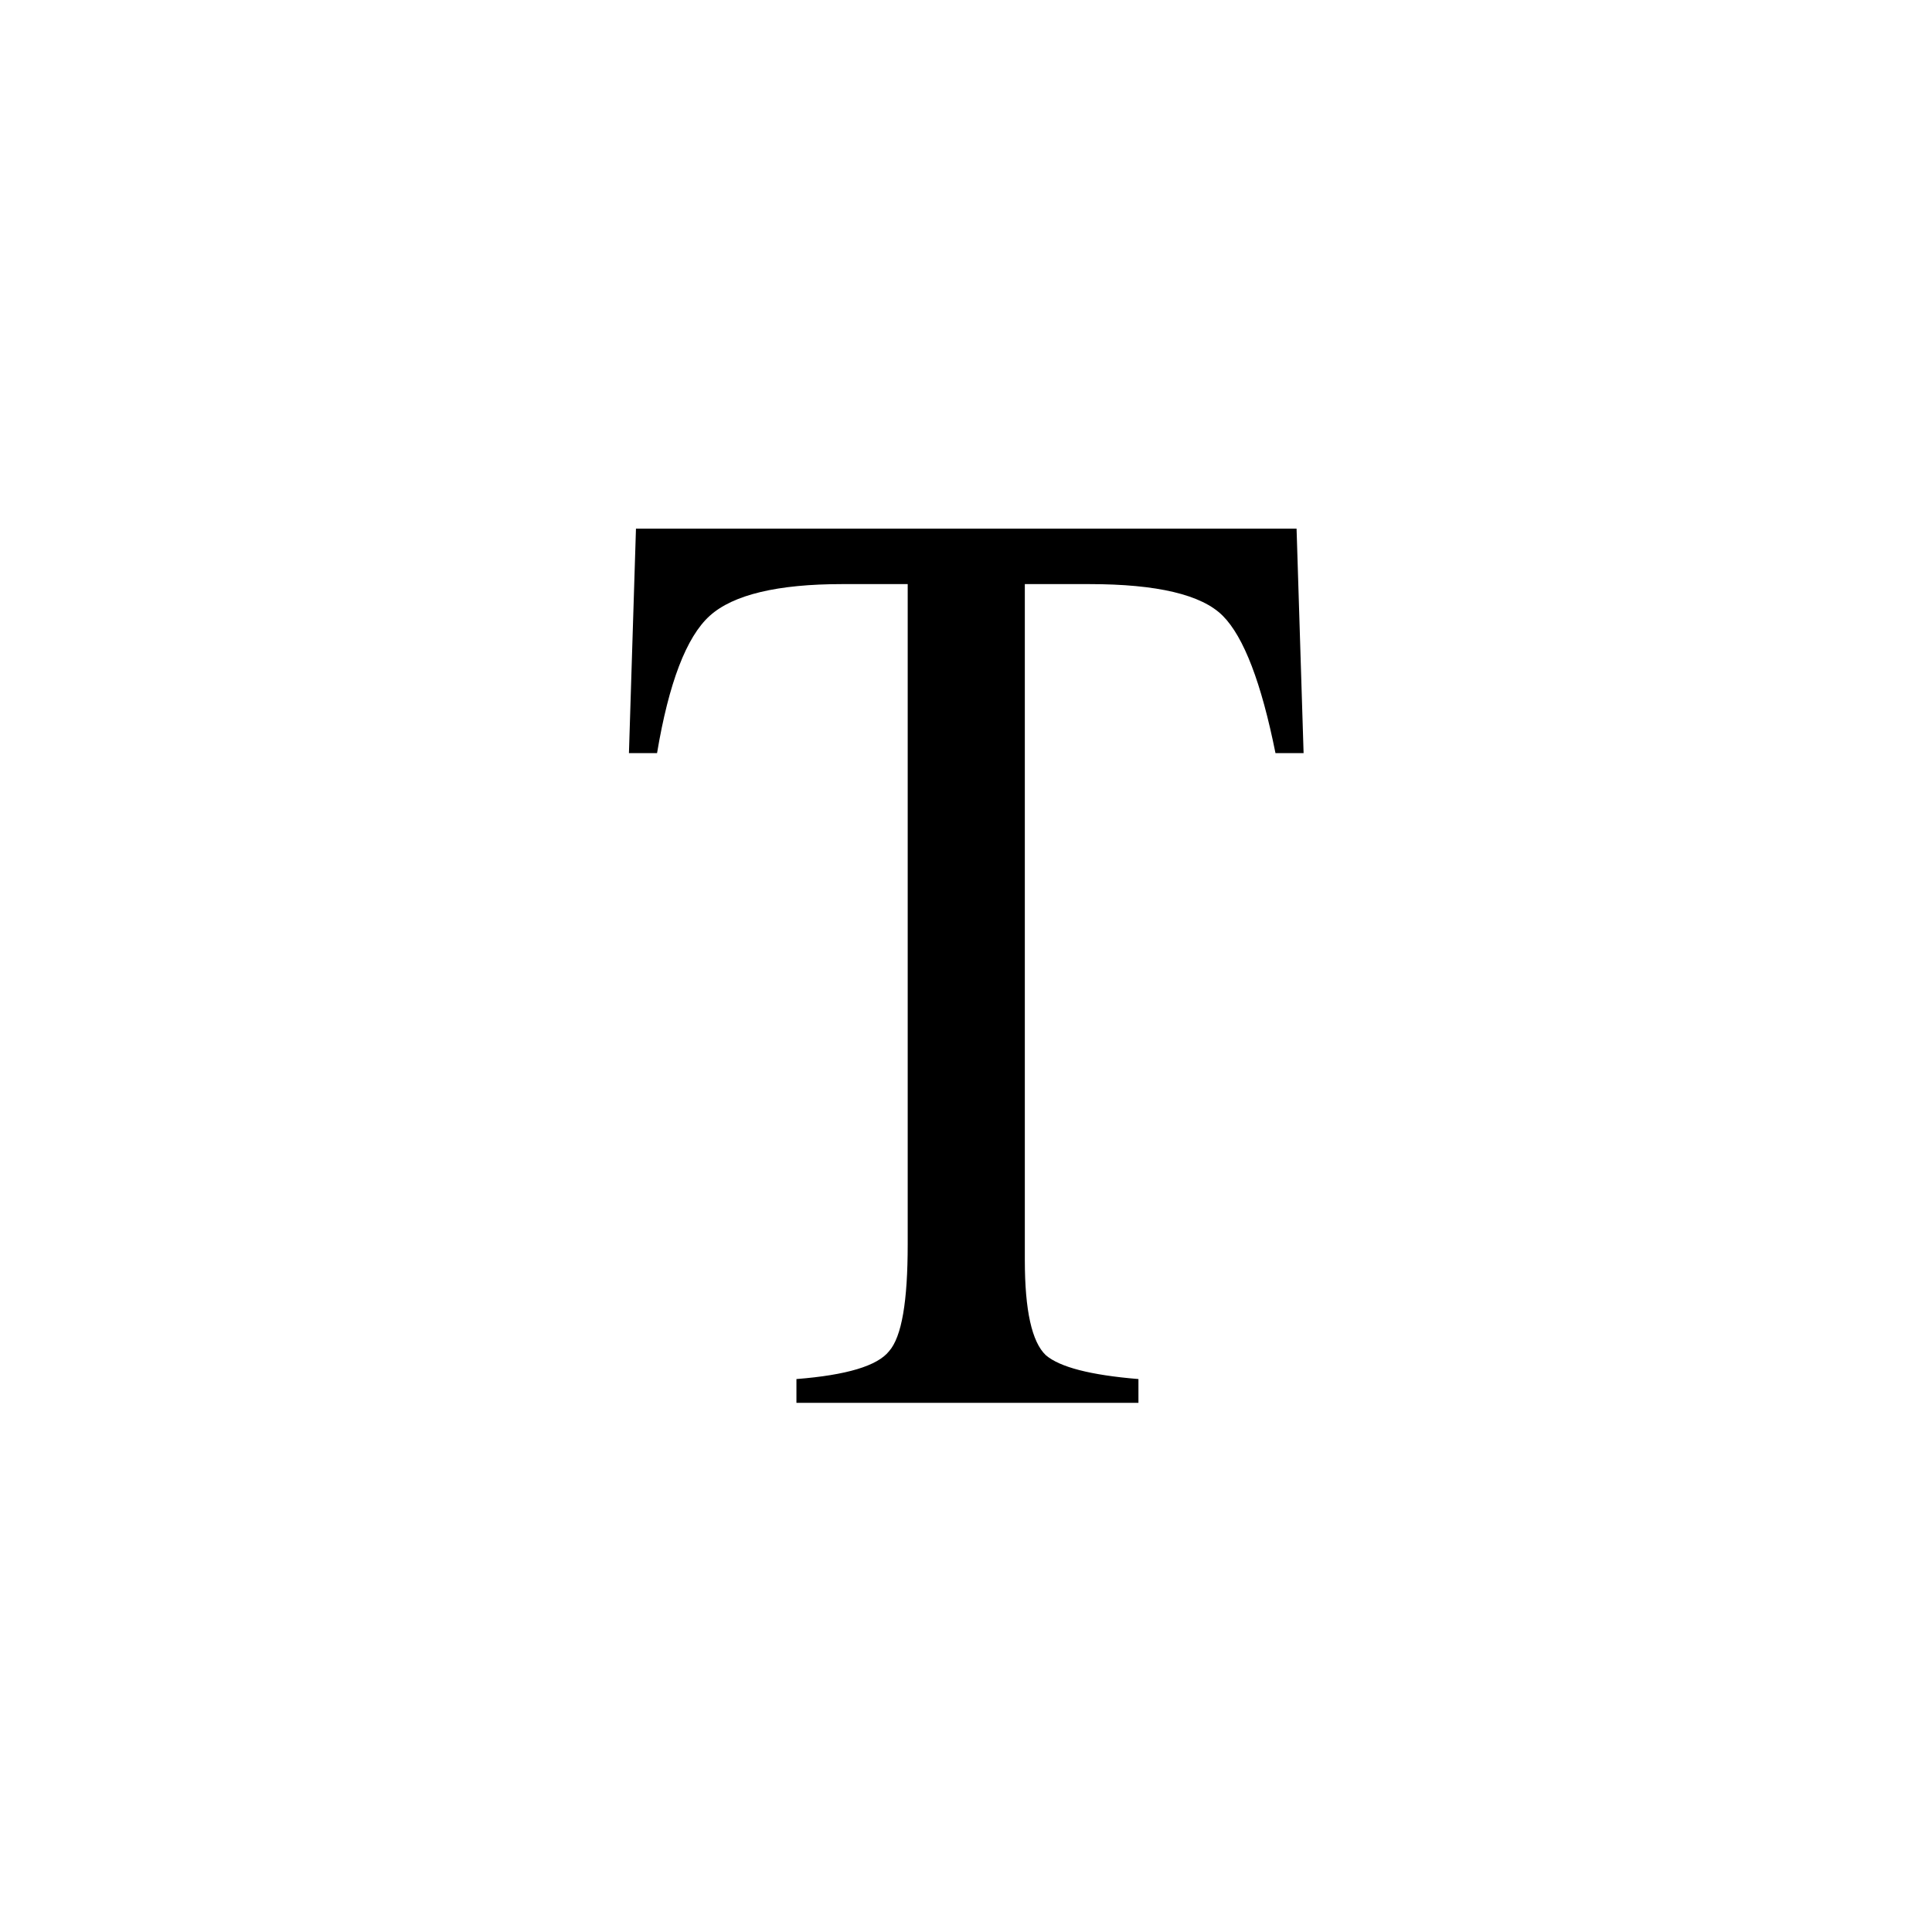 <svg version="1.1" viewBox="0 0 20 20" xmlns="http://www.w3.org/2000/svg"><g transform="matrix(12.125 0 0 13.67 6.341 14.522)"><path d="m0.02-0.662h0.564l6e-3 0.17h-0.024c-0.012-0.053-0.027-0.088-0.045-0.104s-0.056-0.024-0.114-0.024h-0.055v0.512c0 0.038 6e-3 0.062 0.018 0.072 0.012 9e-3 0.038 0.015 0.079 0.018v0.018h-0.292v-0.018c0.043-3e-3 0.069-0.01 0.079-0.021 0.011-0.011 0.016-0.038 0.016-0.081v-0.5h-0.056c-0.055 0-0.093 8e-3 -0.113 0.024s-0.035 0.051-0.045 0.104h-0.024l6e-3 -0.17z"/></g></svg>